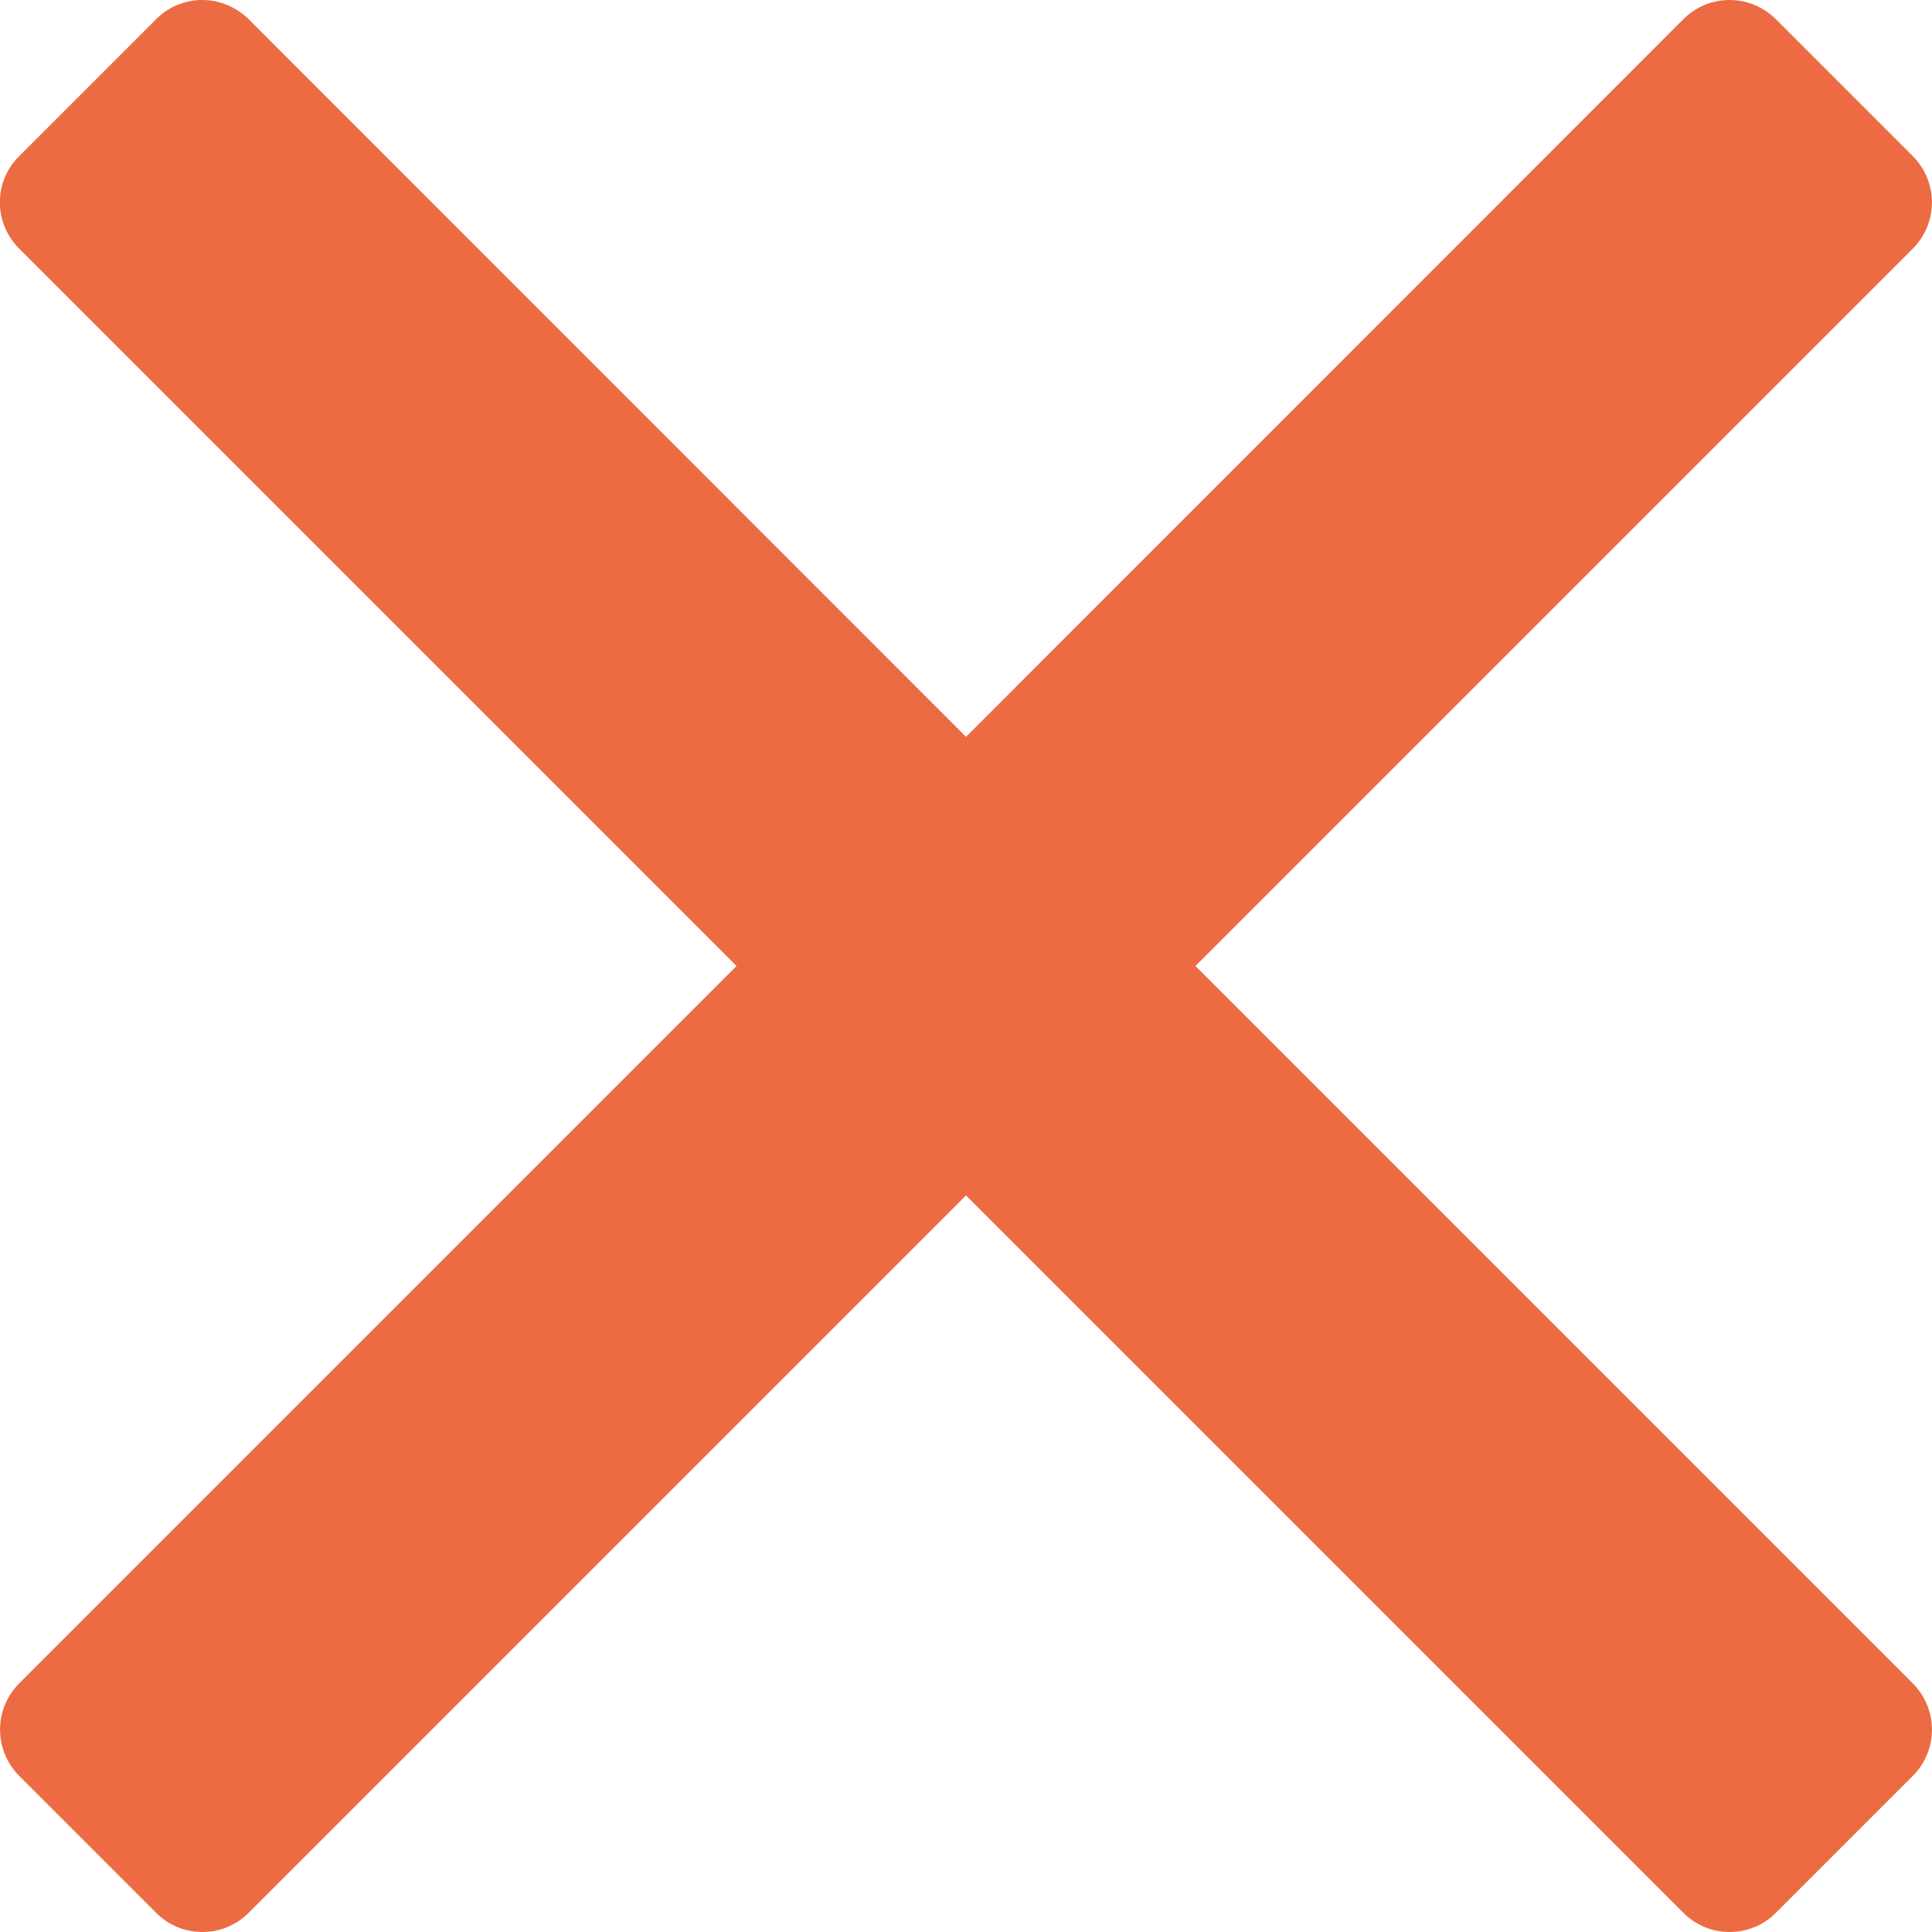 <?xml version="1.0" encoding="utf-8"?>
<!-- Generator: Adobe Illustrator 28.3.0, SVG Export Plug-In . SVG Version: 6.00 Build 0)  -->
<svg version="1.1" id="Capa_1" xmlns="http://www.w3.org/2000/svg" xmlns:xlink="http://www.w3.org/1999/xlink" x="0px" y="0px"
	 viewBox="0 0 800 800" style="enable-background:new 0 0 800 800;" xml:space="preserve">
<style type="text/css">
	.st0{opacity:0.98;fill:#EB6840;}
</style>
<path class="st0" d="M495,400l297.1-297.1c10.5-10.6,10.5-27.6,0-38.2L735.3,7.9C730.2,2.9,723.4,0,716.2,0c-7.2,0-14,2.8-19.1,7.9
	L400,305.1L102.9,7.9C97.8,2.9,90.9,0,83.8,0c-7.2,0-14,2.8-19.1,7.9L7.9,64.7c-10.6,10.5-10.6,27.6,0,38.2L305,400L7.9,697.1
	c-10.5,10.6-10.5,27.6,0,38.2l56.8,56.8c5.1,5.1,11.9,7.9,19.1,7.9c7.2,0,14-2.8,19.1-7.9L400,495l297.1,297.1
	c5.1,5.1,11.9,7.9,19.1,7.9c7.2,0,14-2.8,19.1-7.9l56.8-56.8c10.5-10.5,10.5-27.6,0-38.2L495,400z"/>
</svg>

